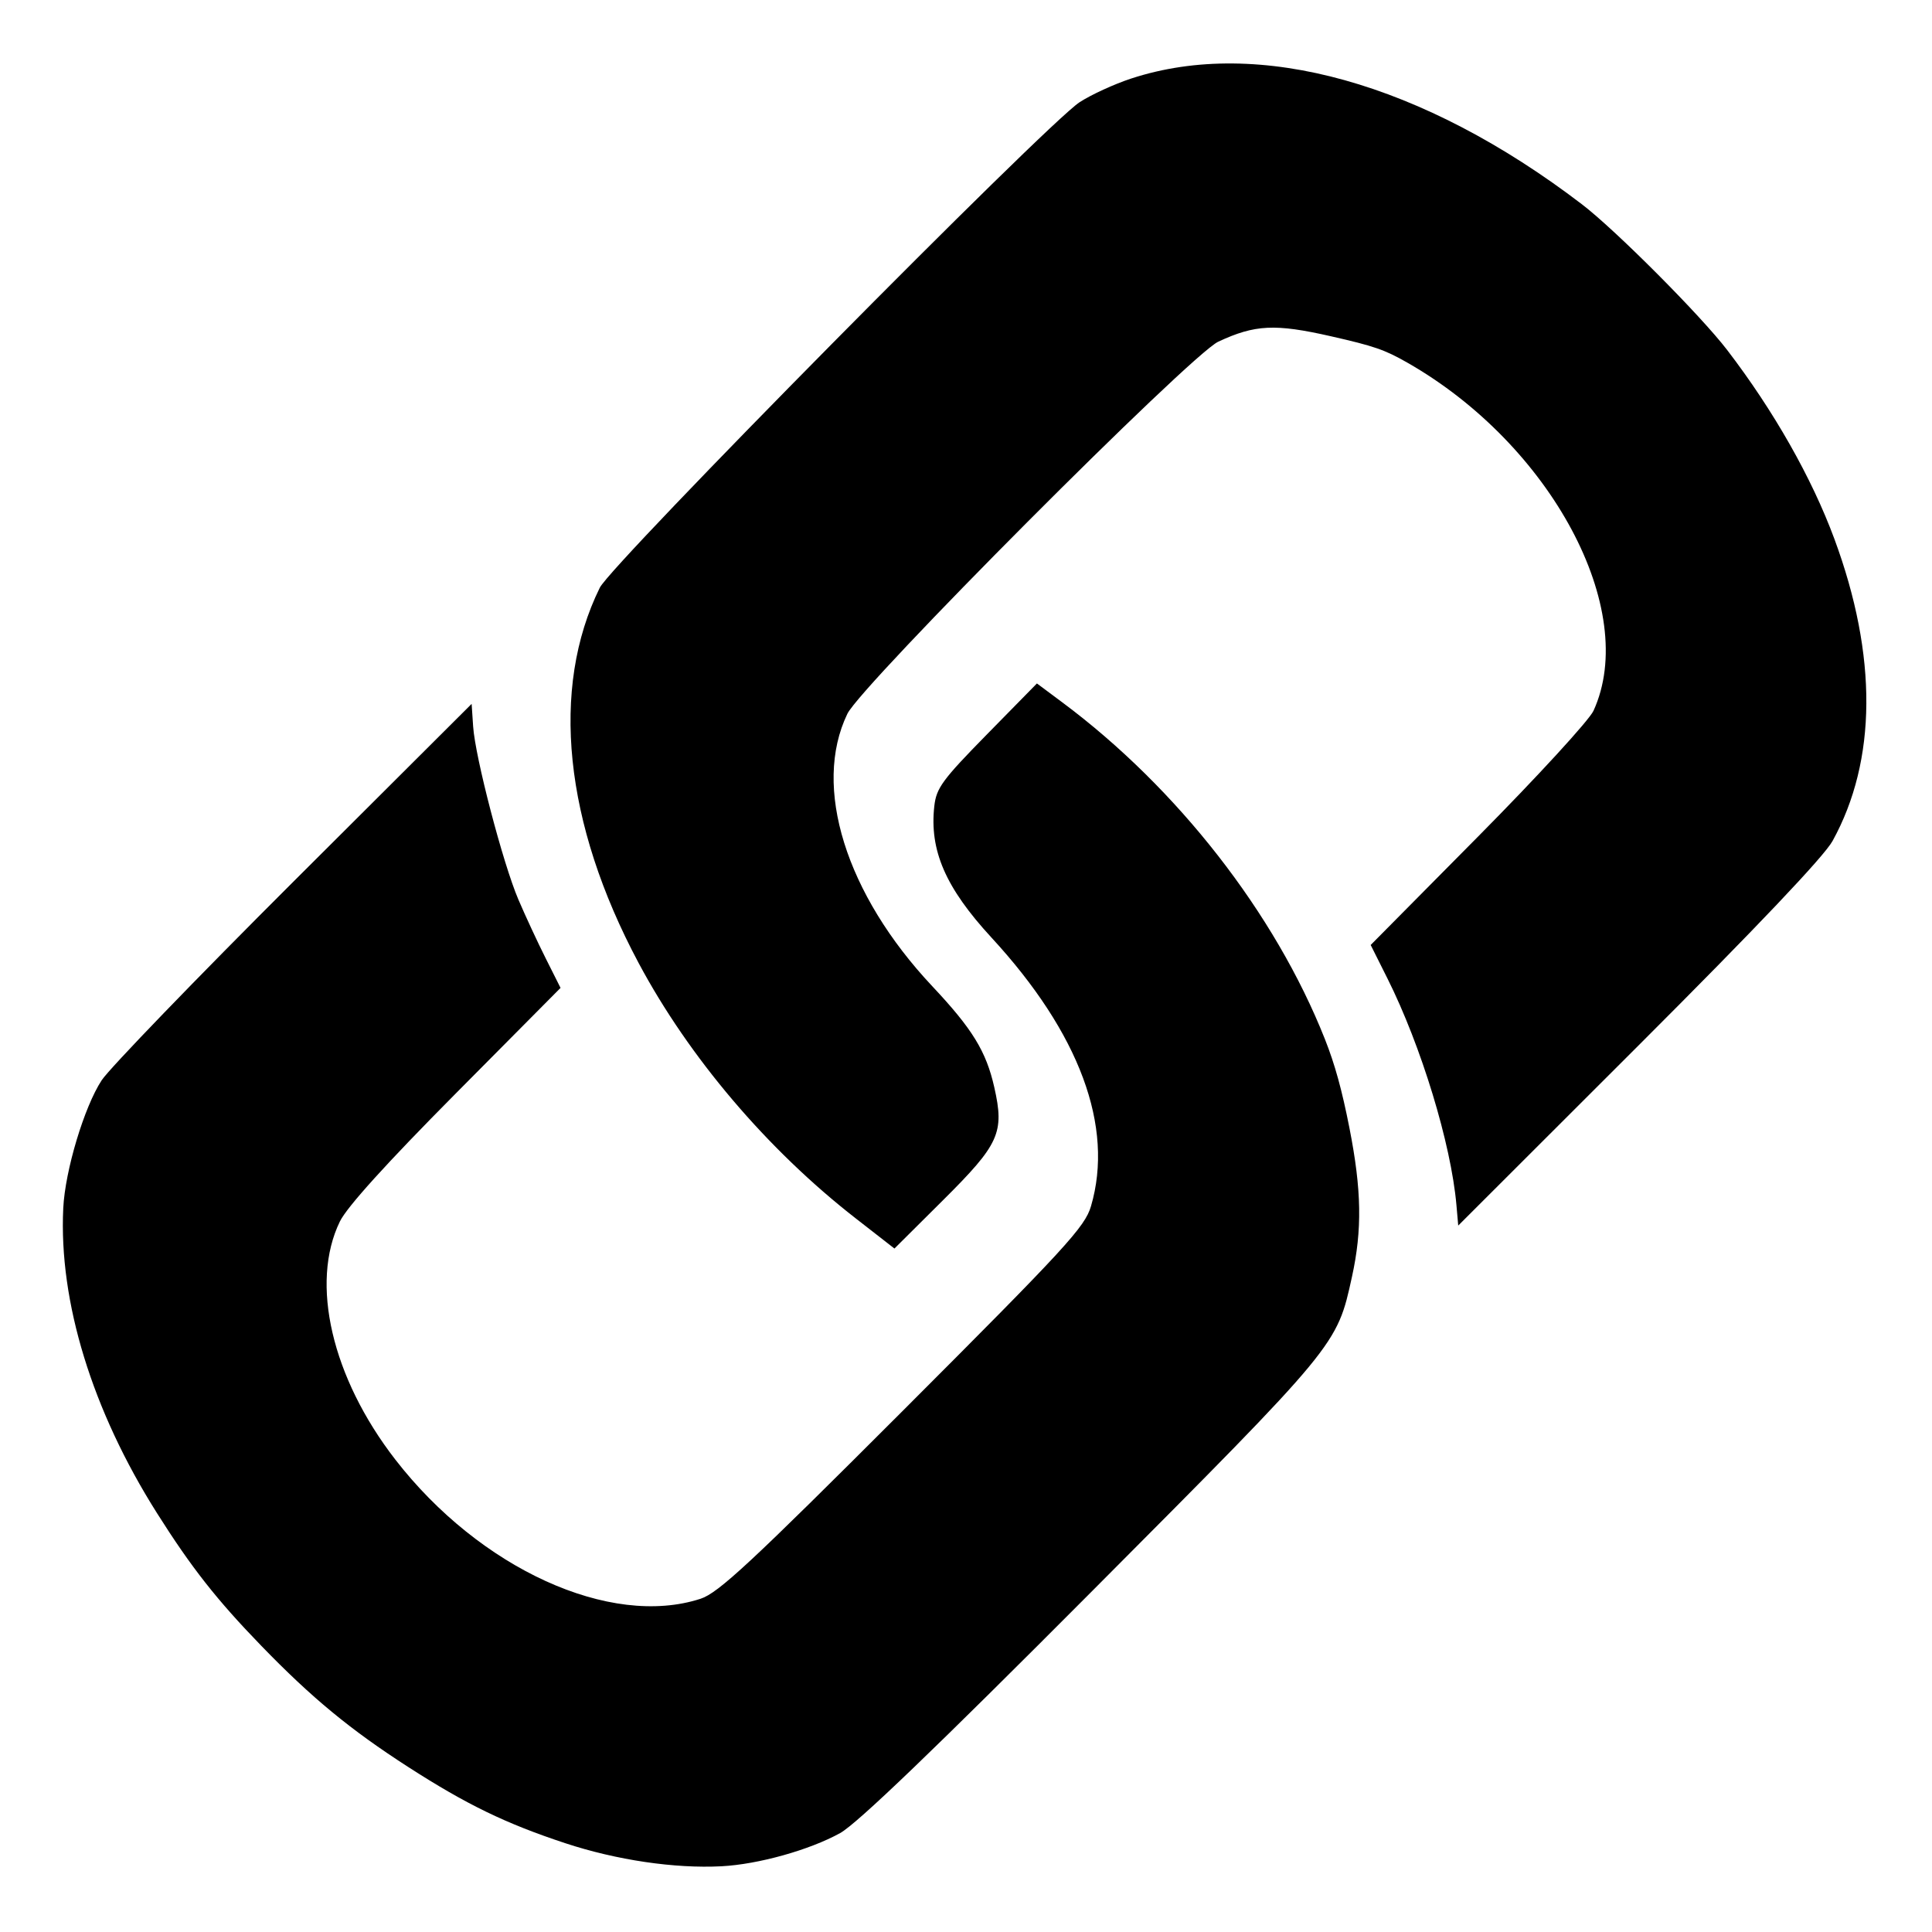 <?xml version="1.0" encoding="UTF-8" standalone="no"?>
<!-- Created with Inkscape (http://www.inkscape.org/) -->

<svg
   xmlns:dc="http://purl.org/dc/elements/1.1/"
   xmlns:cc="http://creativecommons.org/ns#"
   xmlns:rdf="http://www.w3.org/1999/02/22-rdf-syntax-ns#"
   xmlns:svg="http://www.w3.org/2000/svg"
   xmlns="http://www.w3.org/2000/svg"
   xmlns:sodipodi="http://sodipodi.sourceforge.net/DTD/sodipodi-0.dtd"
   xmlns:inkscape="http://www.inkscape.org/namespaces/inkscape"
   width="300"
   height="300"
   viewBox="0 0 300 300"
   id="svg2"
   version="1.1"
   inkscape:version="0.91 r13725"
   sodipodi:docname="varlink.svg"
   inkscape:export-filename="/home/kay/TODO/varlink.png"
   inkscape:export-xdpi="90"
   inkscape:export-ydpi="90">
  <defs
     id="defs4" />
  <sodipodi:namedview
     id="base"
     pagecolor="#ffffff"
     bordercolor="#666666"
     borderopacity="1.0"
     inkscape:pageopacity="0.0"
     inkscape:pageshadow="2"
     inkscape:zoom="1.979899"
     inkscape:cx="92.543695"
     inkscape:cy="124.72599"
     inkscape:document-units="px"
     inkscape:current-layer="layer1"
     showgrid="false"
     units="px"
     inkscape:window-width="1920"
     inkscape:window-height="1016"
     inkscape:window-x="0"
     inkscape:window-y="27"
     inkscape:window-maximized="1" />
  <g
     inkscape:label="Layer 1"
     inkscape:groupmode="layer"
     id="layer1"
     transform="translate(0,-752.362)">
    <g
       id="g4757"
       transform="matrix(1.136,0.258,0.258,1.136,-253.396,-161.627)">
      <path
         inkscape:connector-curvature="0"
         id="path4755"
         d="m 289.264,812.539 c -1.256,-8.062 -4.545,-16.478 -9.272,-23.725 -2.683,-4.113 -12.169,-13.649 -16.154,-16.238 -18.96,-12.321 -41.144,-13.552 -60.846,-3.377 -2.628,1.357 -6.329,3.657 -8.225,5.111 -5.512,4.227 -82.553,81.841 -85.027,85.66 -10.465,16.156 -12.872,35.126 -6.7,52.813 4.173,11.96 12.452,22.688 22.924,29.707 l 4.605,3.086 8.6,-8.572 c 9.945,-9.912 11.058,-11.715 11.068,-17.928 0.007,-4.922 -1.237,-7.695 -5.626,-12.538 -9.466,-10.445 -10.777,-24.826 -3.326,-36.484 2.945,-4.608 61.217,-63.004 65.634,-65.773 5.862,-3.676 8.784,-4.472 16.419,-4.472 5.898,0 7.294,0.178 10.125,1.292 18.065,7.108 25.407,28.052 15.457,44.091 -0.934,1.505 -10.266,11.356 -20.738,21.891 l -19.04,19.155 1.318,4.272 c 2.662,8.629 3.757,21.768 2.531,30.386 l -0.415,2.916 31.941,-31.922 c 20.859,-20.847 32.861,-33.251 34.592,-35.753 9.044,-13.069 12.56,-28.162 10.155,-43.599 z m -89.803,88.754 c -3.064,-16.485 -13.047,-31.344 -26.826,-39.931 l -3.035,-1.892 -8.9,9.006 c -7.869,7.963 -9.016,9.355 -9.899,12.016 -2.175,6.559 -1.06,11.412 3.926,17.087 9.578,10.901 11.513,23.238 5.559,35.453 -1.561,3.202 -4.94,6.764 -33.786,35.616 -26.921,26.926 -32.578,32.329 -35.336,33.749 -13.976,7.196 -30.839,2.886 -39.447,-10.081 -6.46,-9.732 -6.534,-22.619 -0.187,-32.489 1.494,-2.324 8.639,-9.932 20.86,-22.21 l 18.587,-18.676 -1.168,-3.763 c -0.643,-2.07 -1.55,-5.487 -2.017,-7.594 -1.042,-4.706 -1.567,-19.095 -0.855,-23.458 l 0.523,-3.209 -31.446,31.394 c -17.295,17.267 -32.678,32.995 -34.185,34.951 -3.384,4.394 -8.237,14.219 -9.732,19.701 -3.716,13.627 -2.458,28.225 3.525,40.882 3.181,6.73 5.768,10.532 10.685,15.704 5.577,5.867 10.104,9.195 17.241,12.677 7.164,3.494 12.173,4.946 20.112,5.829 6.831,0.76 14.946,0.093 21.758,-1.787 5.371,-1.482 13.217,-5.221 18.188,-8.666 2.744,-1.902 16.459,-15.271 44.252,-43.138 43.583,-43.697 43.29,-43.368 47.728,-53.795 3.025,-7.107 4.233,-12.829 4.504,-21.339 0.169,-5.286 -0.01,-8.711 -0.628,-12.037 z"
         style="fill:#000000" />
    </g>
  </g>
</svg>
